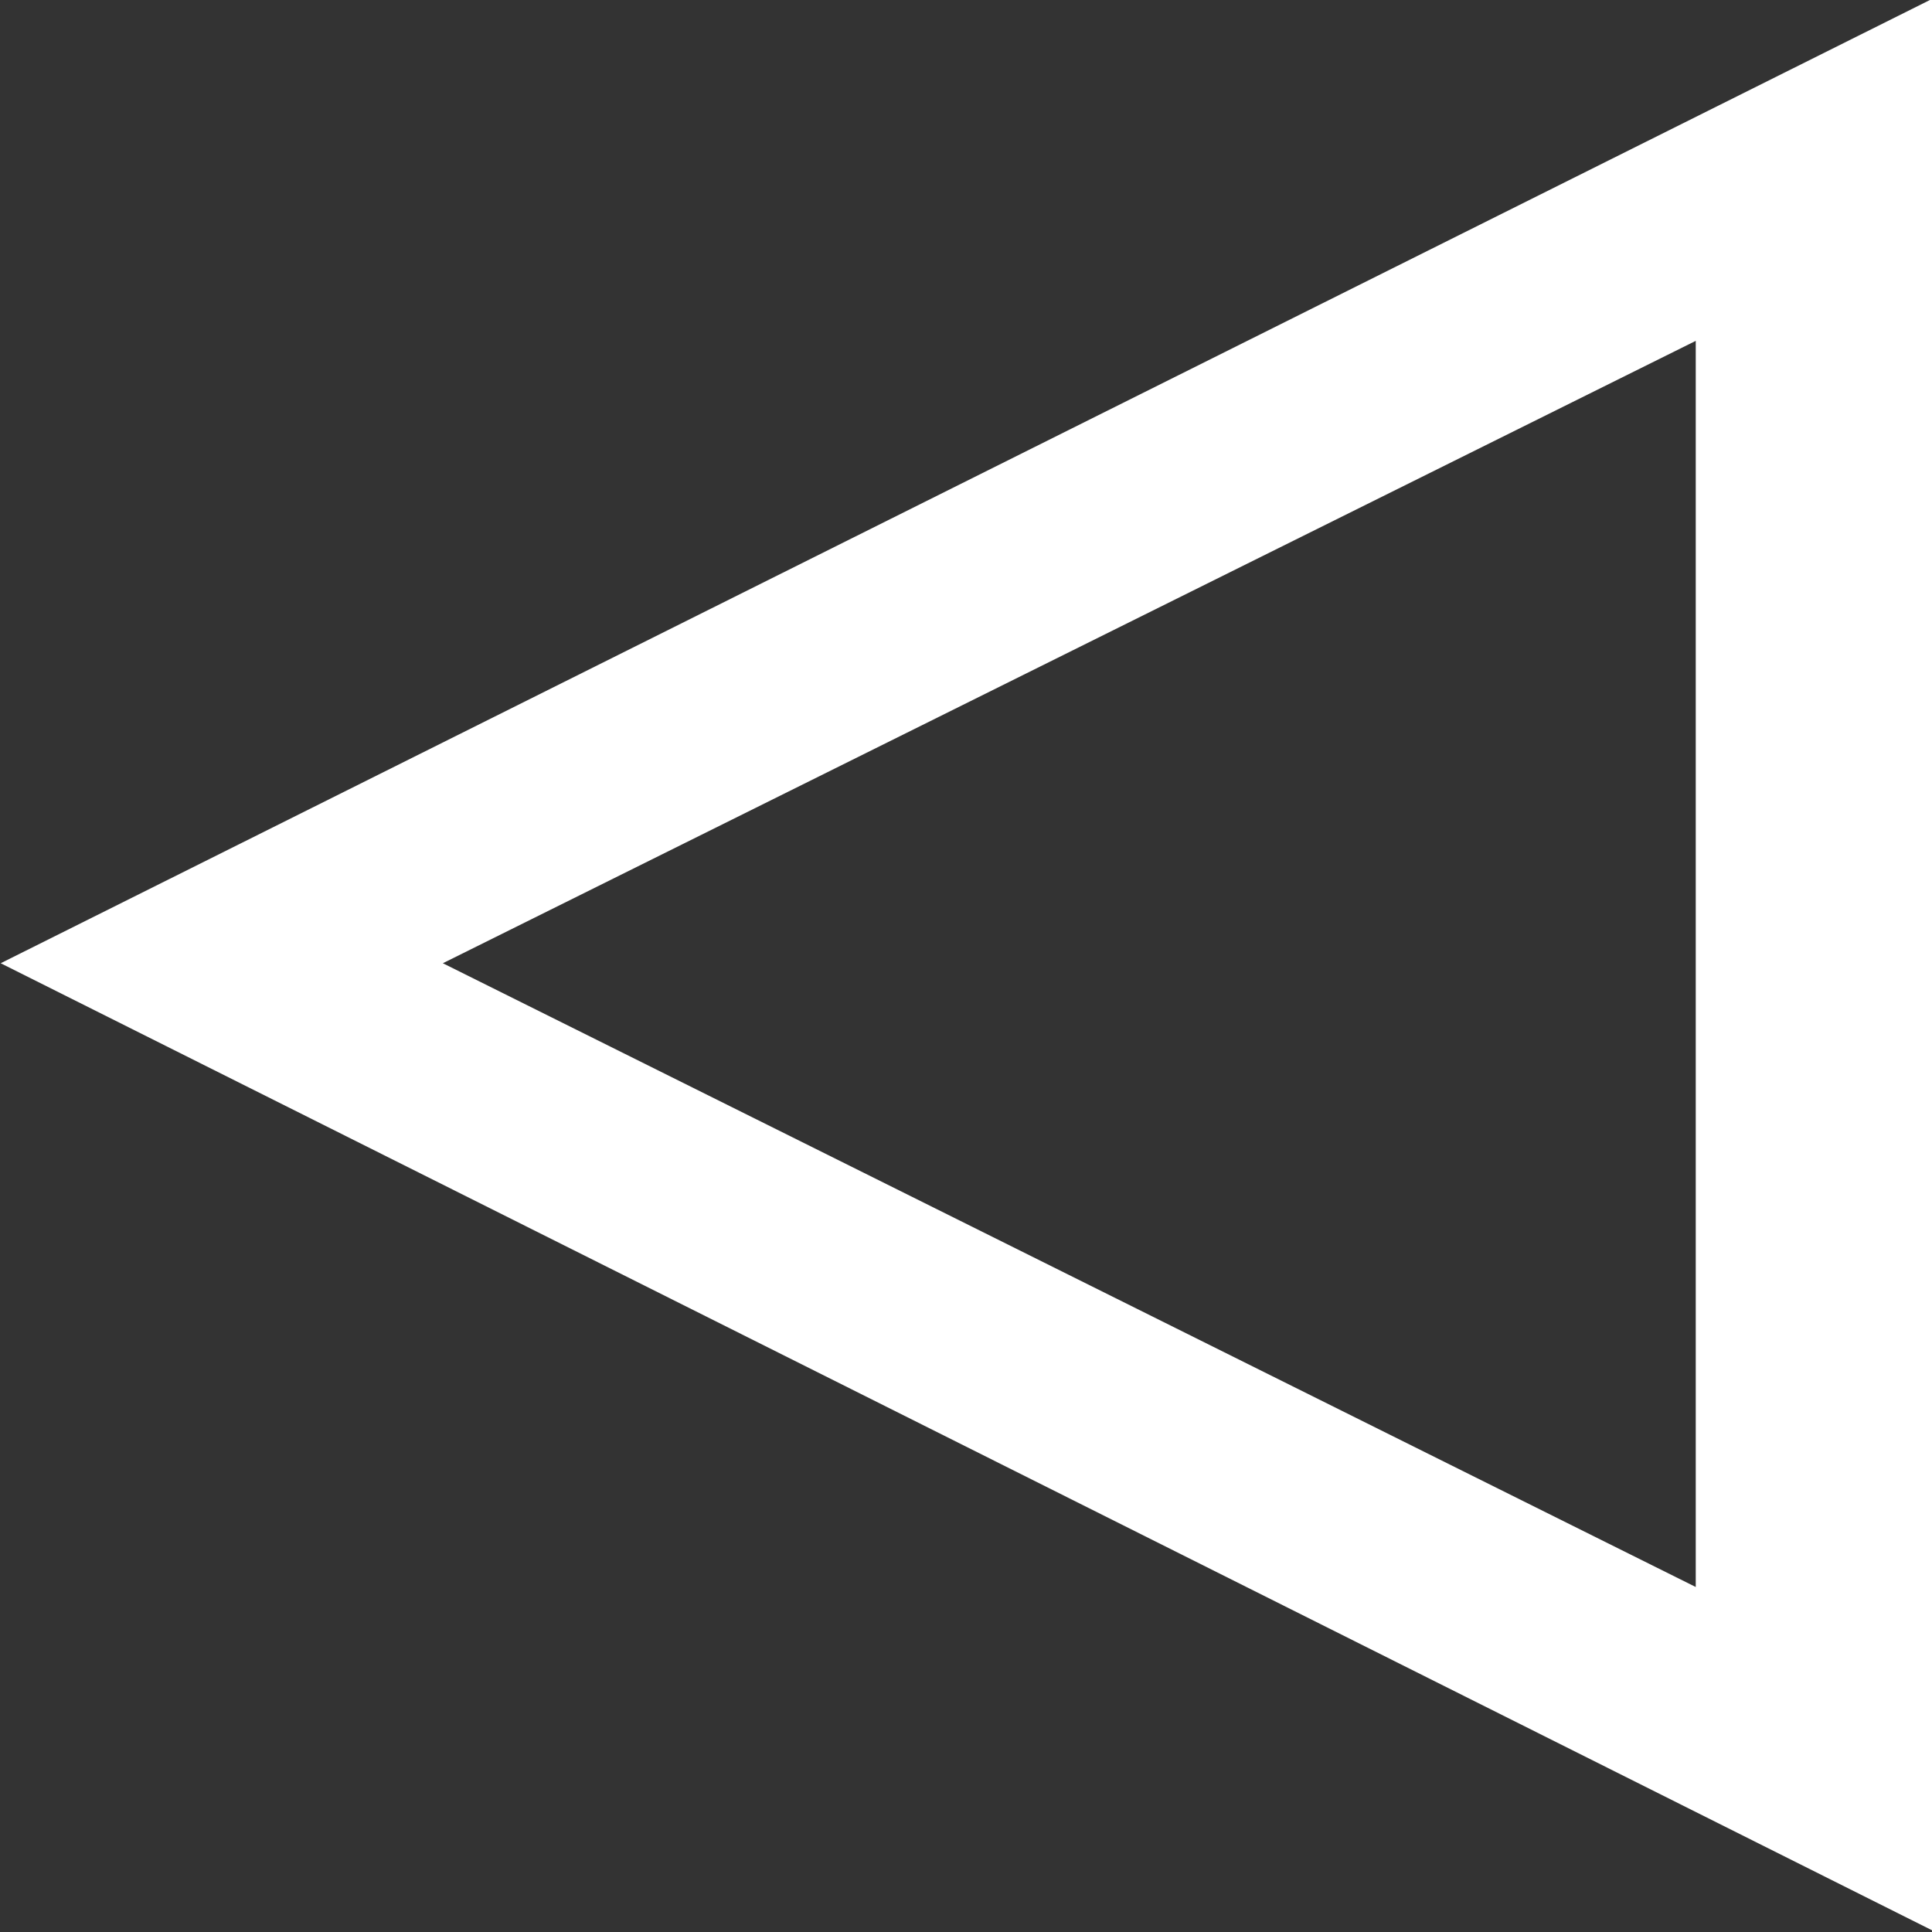 <svg xmlns="http://www.w3.org/2000/svg" width="14" height="14" viewBox="0 0 14 14">
  <rect x="0" y="0" width="14" height="14" fill="#333333" stroke="none"/>
  <defs>
    <style>
      .cls-1 {
        fill: #fff;
        fill-rule: evenodd;
      }
    </style>
  </defs>
  <path id="シェイプ_1763" data-name="シェイプ 1763" class="cls-1" d="M712.005,2522.99v-14l-14,6.99Zm-1.717-2.49-9.079-4.52,9.079-4.51v9.03Z" transform="translate(-698 -2509)"/>
</svg>
